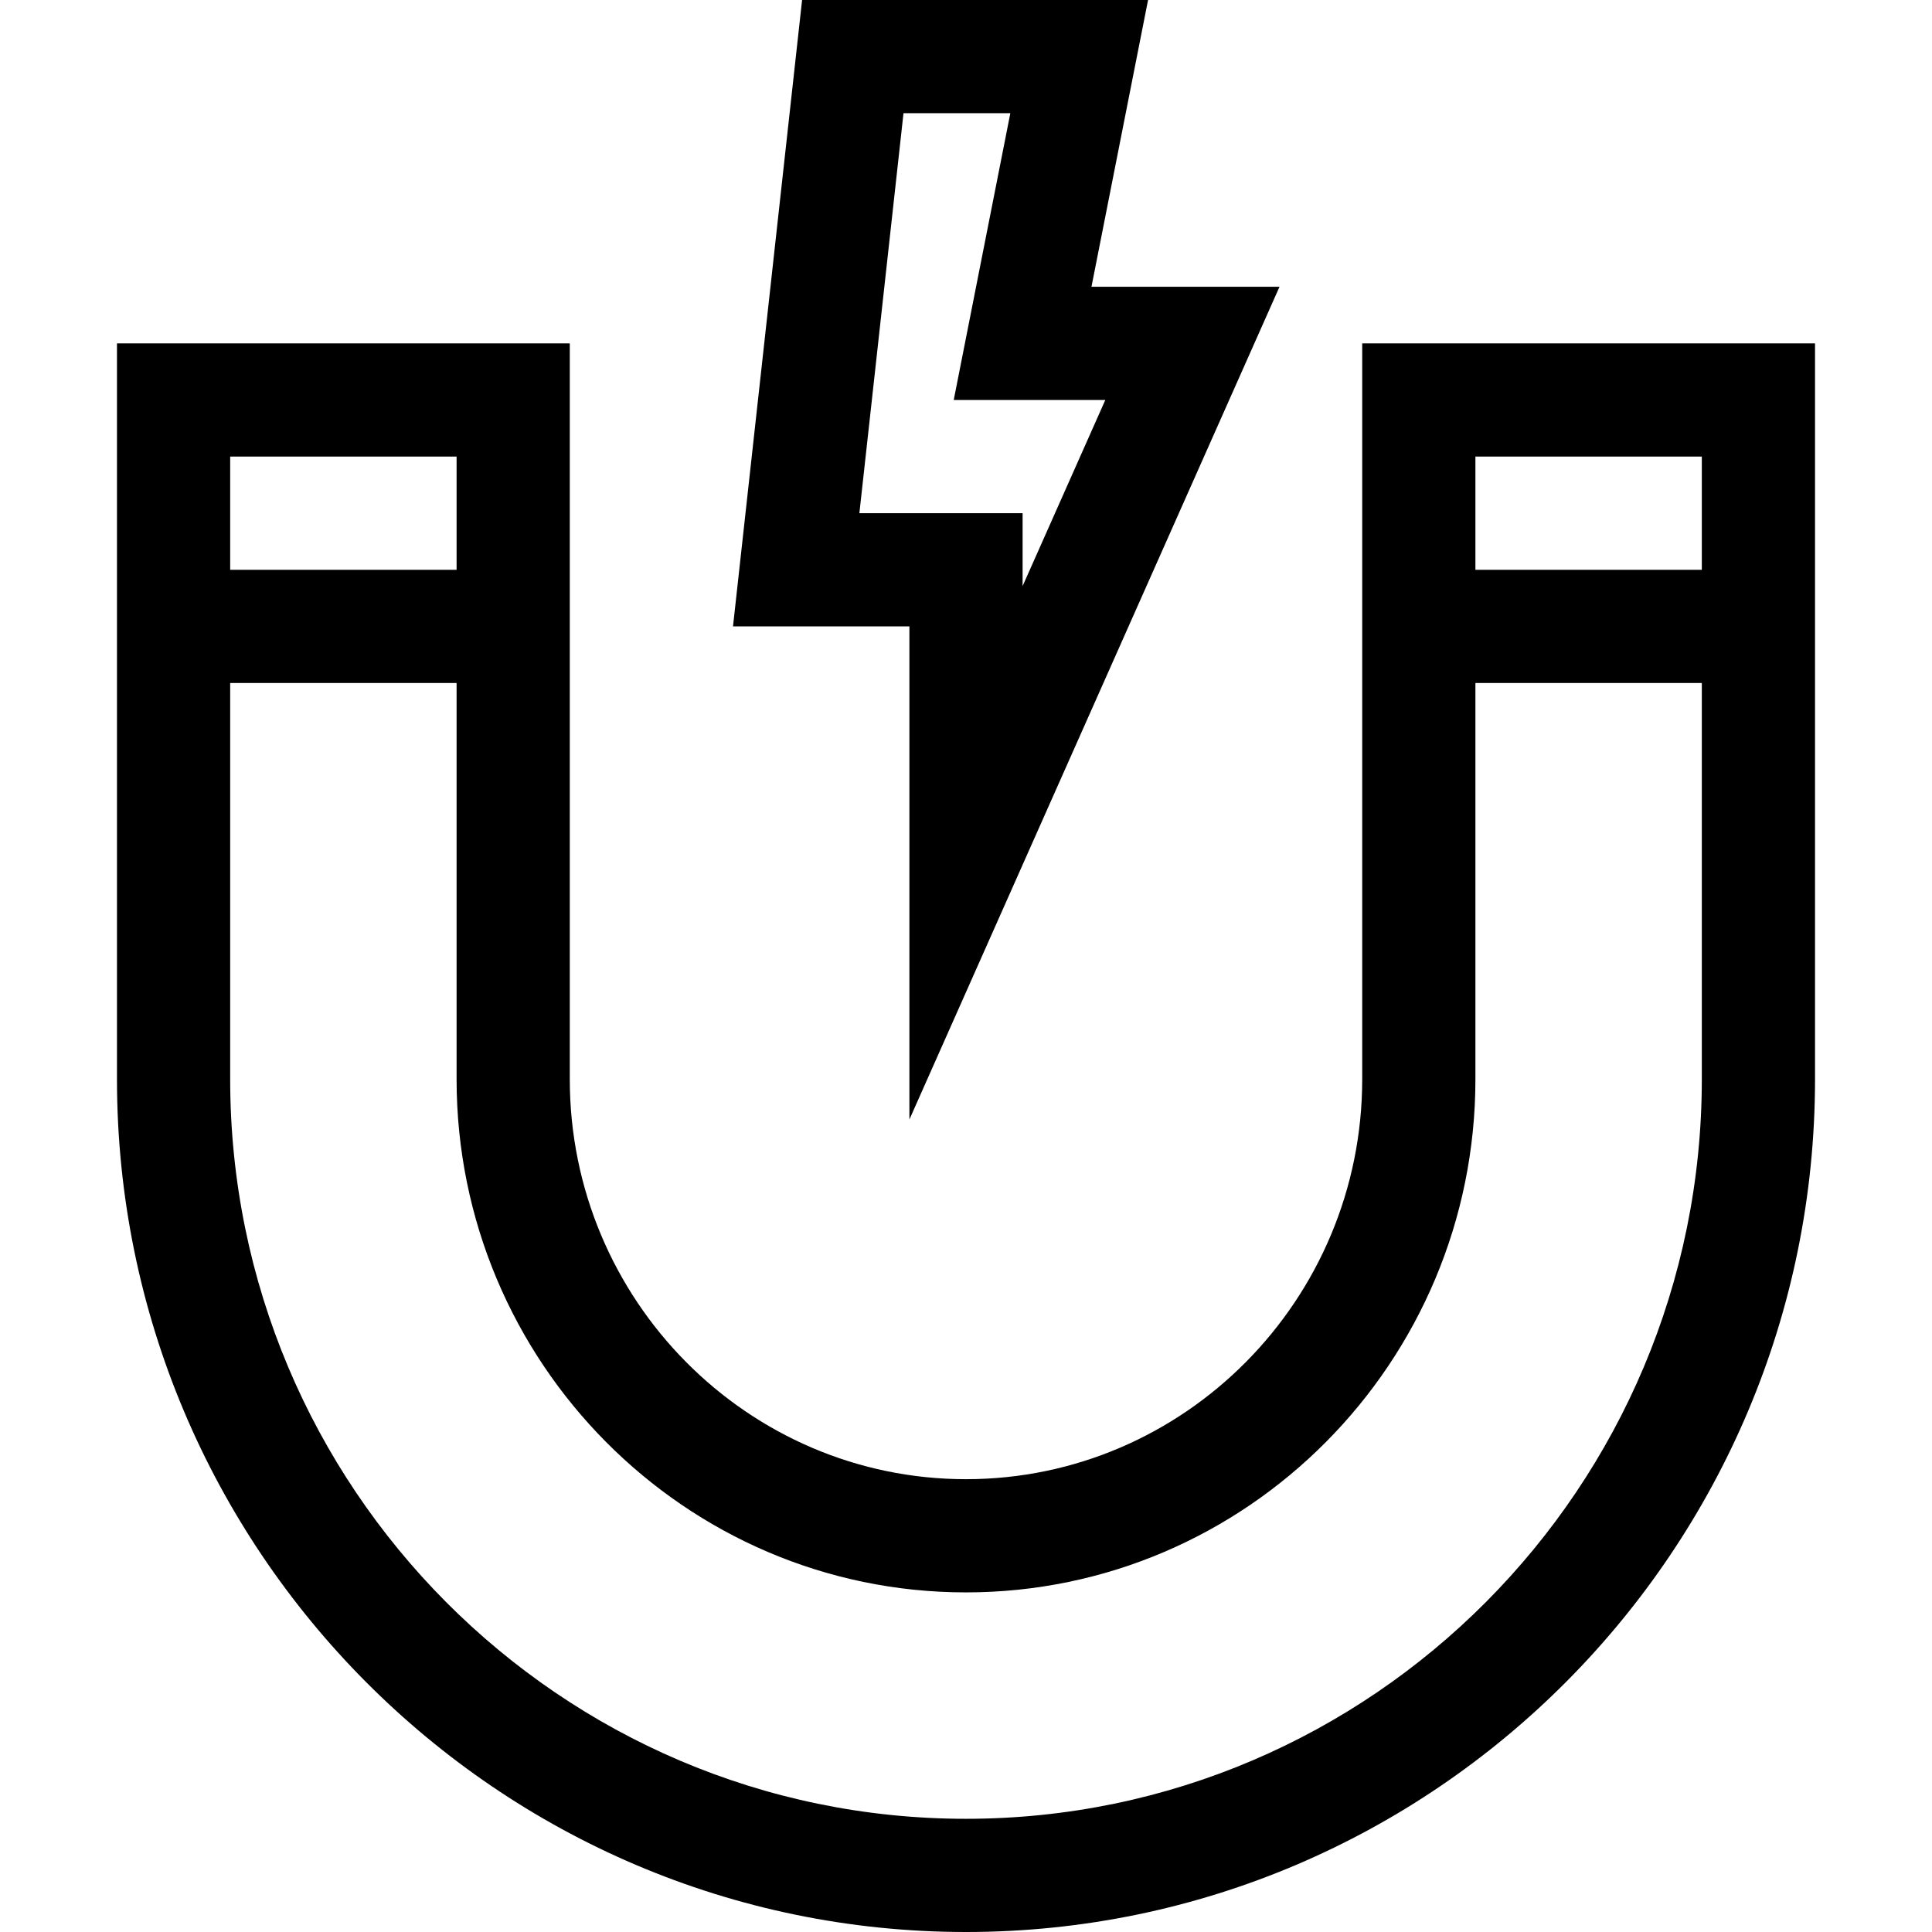 <svg id="Capa_1" enable-background="new 0 0 512 512" height="512" viewBox="0 0 512 512" width="512" xmlns="http://www.w3.org/2000/svg"><g><path d="m212.563 0-18.309 166h46.746v130.683l98.082-220.683h-49.832l15-76zm80.355 106-21.918 49.317v-19.317h-43.255l11.691-106h28.313l-15 76z"/><path d="m481 91h-120v195c0 58.449-47.103 106-105 106s-105-47.551-105-106v-195h-120v195c0 124.617 100.935 226 225 226s225-101.383 225-226zm-420 30h60v30h-60zm390 165c0 108.075-87.477 196-195 196s-195-87.925-195-196v-105h60v105c0 74.991 60.561 136 135 136s135-61.009 135-136v-105h60zm0-135h-60v-30h60z"/></g></svg>